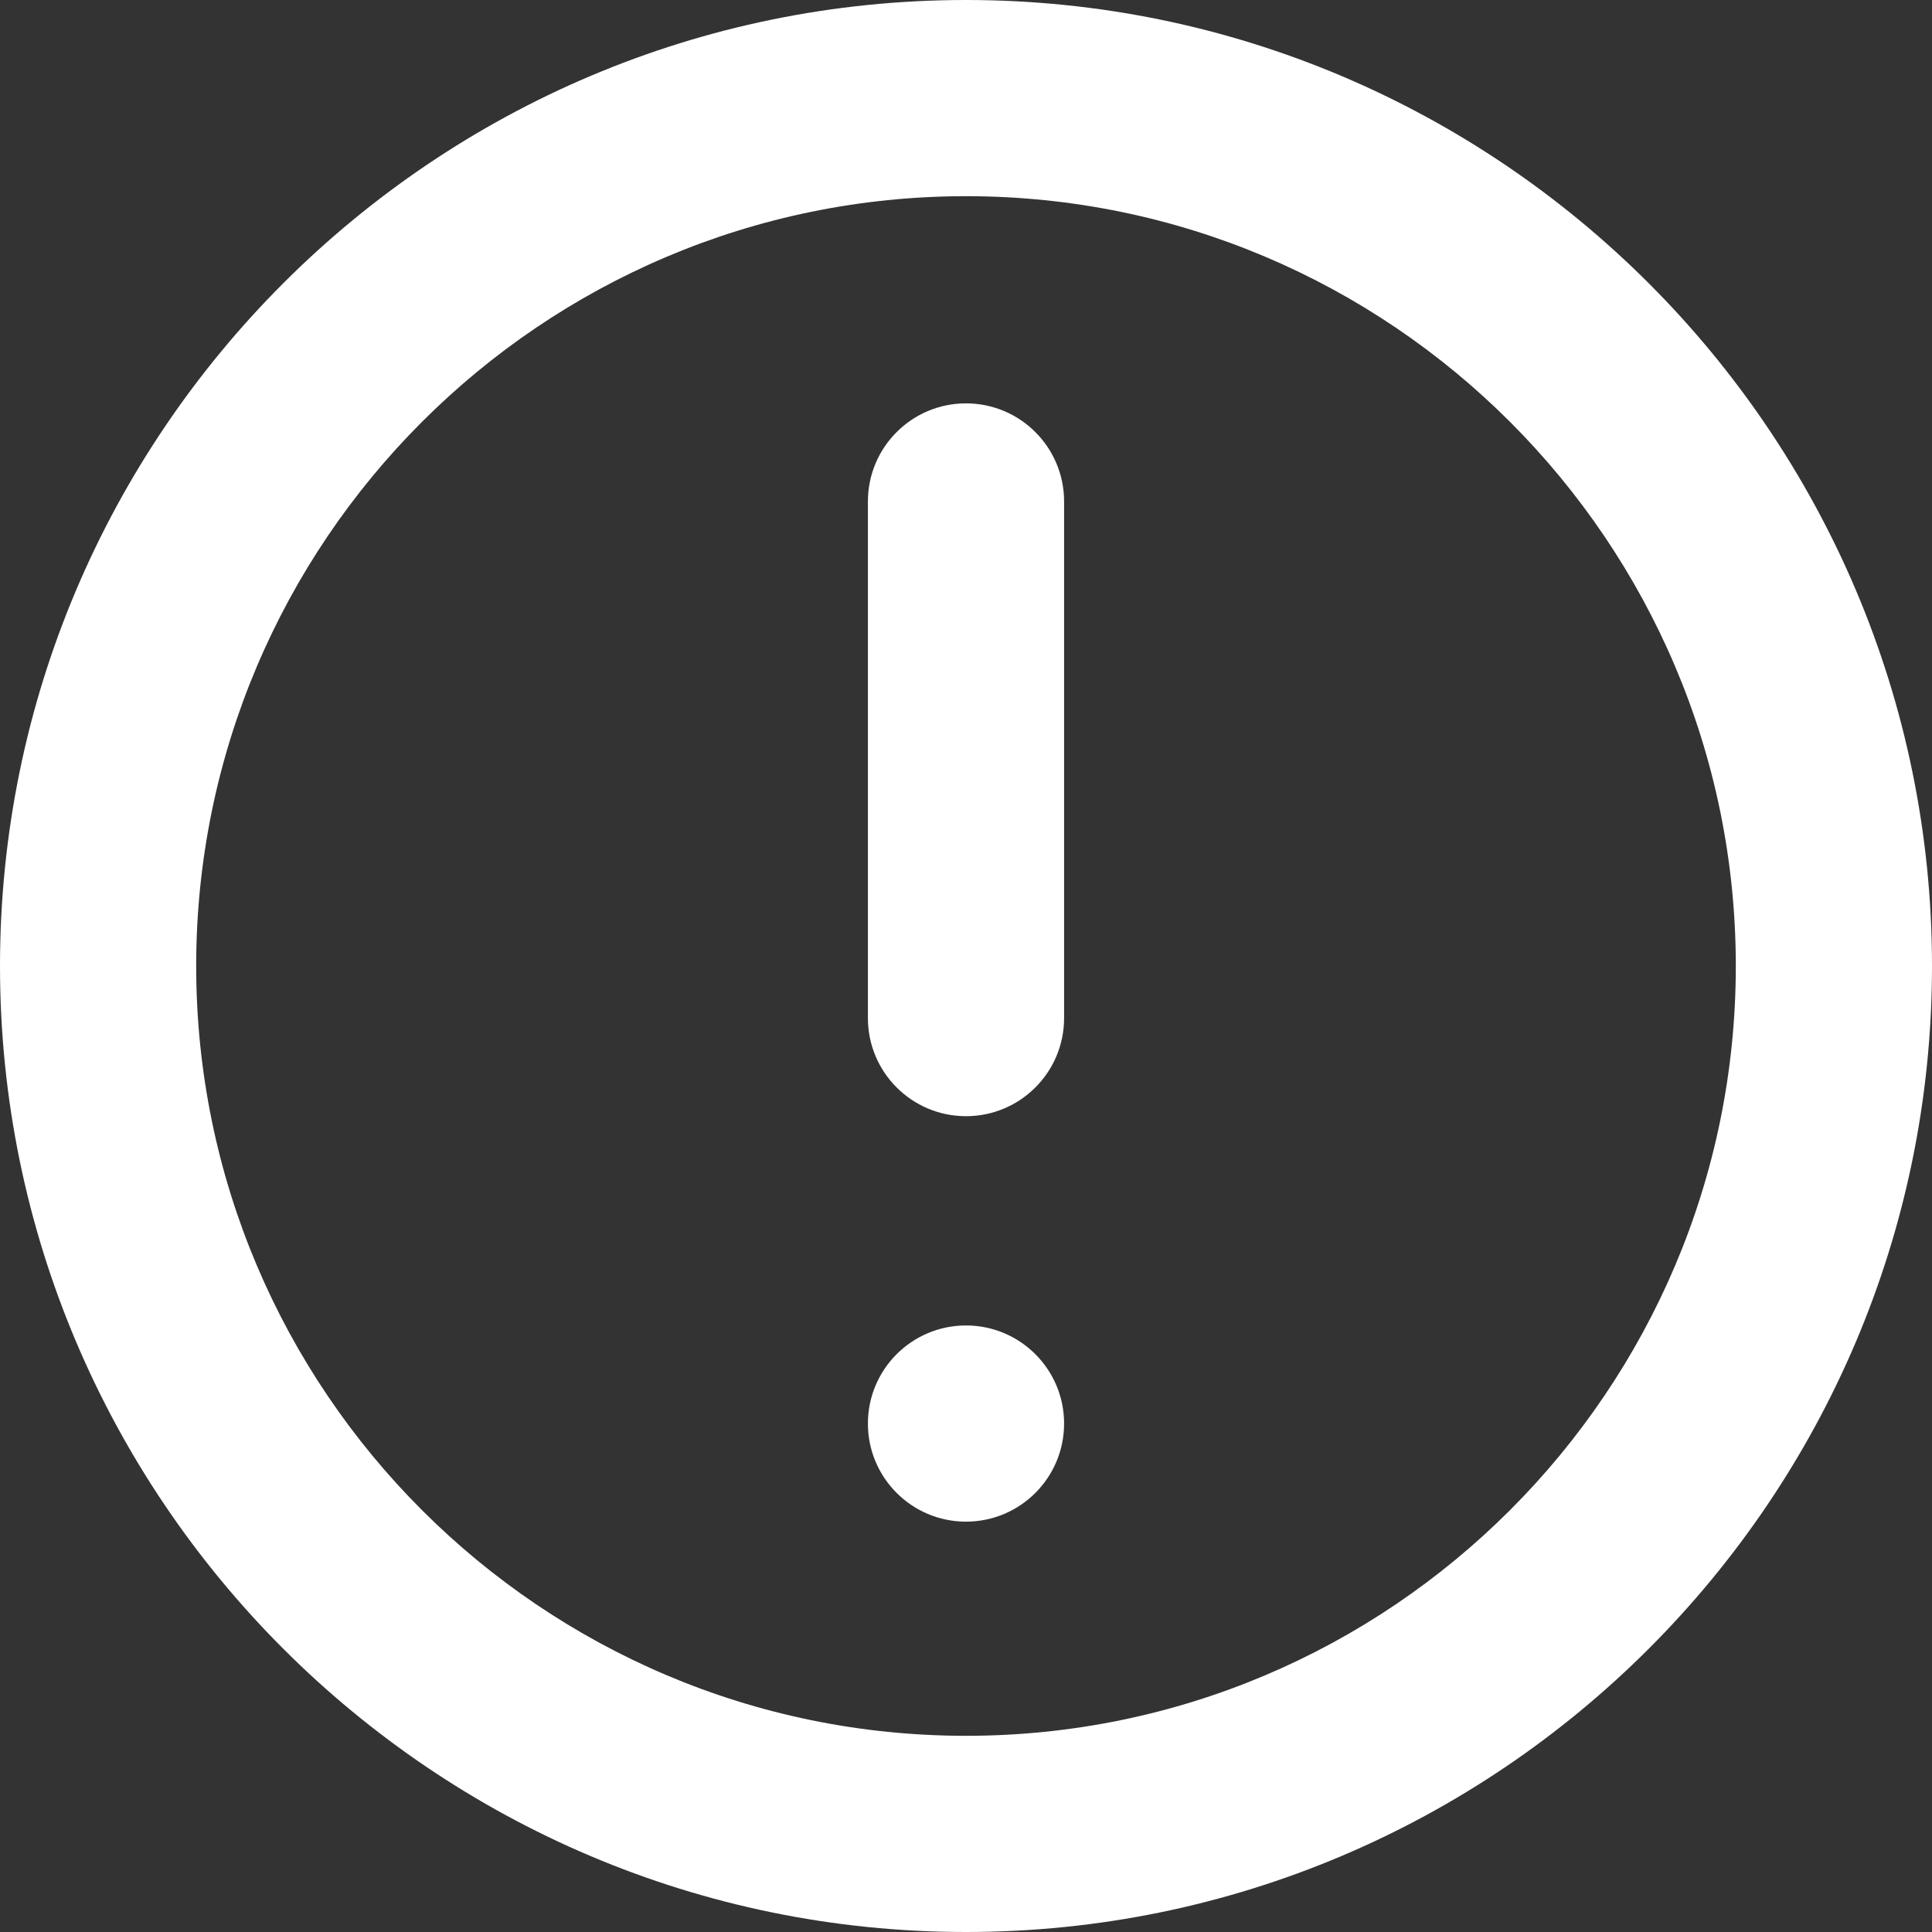 <?xml version="1.0" encoding="iso-8859-1"?>
<!-- Generator: Adobe Illustrator 18.0.0, SVG Export Plug-In . SVG Version: 6.00 Build 0)  -->
<!DOCTYPE svg PUBLIC "-//W3C//DTD SVG 1.1//EN" "http://www.w3.org/Graphics/SVG/1.1/DTD/svg11.dtd">
<svg version="1.1" id="Capa_1" xmlns="http://www.w3.org/2000/svg" xmlns:xlink="http://www.w3.org/1999/xlink" x="0px" y="0px"
	 viewBox="0 0 295.428 295.428" style="enable-background:new 0 0 295.428 295.428;" xml:space="preserve">
<rect x="0" y="0" width="295.428" height="295.428" fill="#333333" stroke="none"/>
<g fill="white">
	<path d="M147.714,0C66.264,0,0,66.264,0,147.714s66.264,147.714,147.714,147.714s147.714-66.264,147.714-147.714
		S229.164,0,147.714,0z M147.714,265.428C82.807,265.428,30,212.621,30,147.714S82.807,30,147.714,30
		s117.714,52.807,117.714,117.714S212.621,265.428,147.714,265.428z"/>
	<path d="M147.714,61.68c-8.284,0-15,6.716-15,15v79c0,8.284,6.716,15,15,15s15-6.716,15-15v-79
		C162.714,68.396,155.998,61.68,147.714,61.68z"/>
	<circle cx="147.714" cy="217.68" r="15"/>
</g>
<g>
</g>
<g>
</g>
<g>
</g>
<g>
</g>
<g>
</g>
<g>
</g>
<g>
</g>
<g>
</g>
<g>
</g>
<g>
</g>
<g>
</g>
<g>
</g>
<g>
</g>
<g>
</g>
<g>
</g>
</svg>
